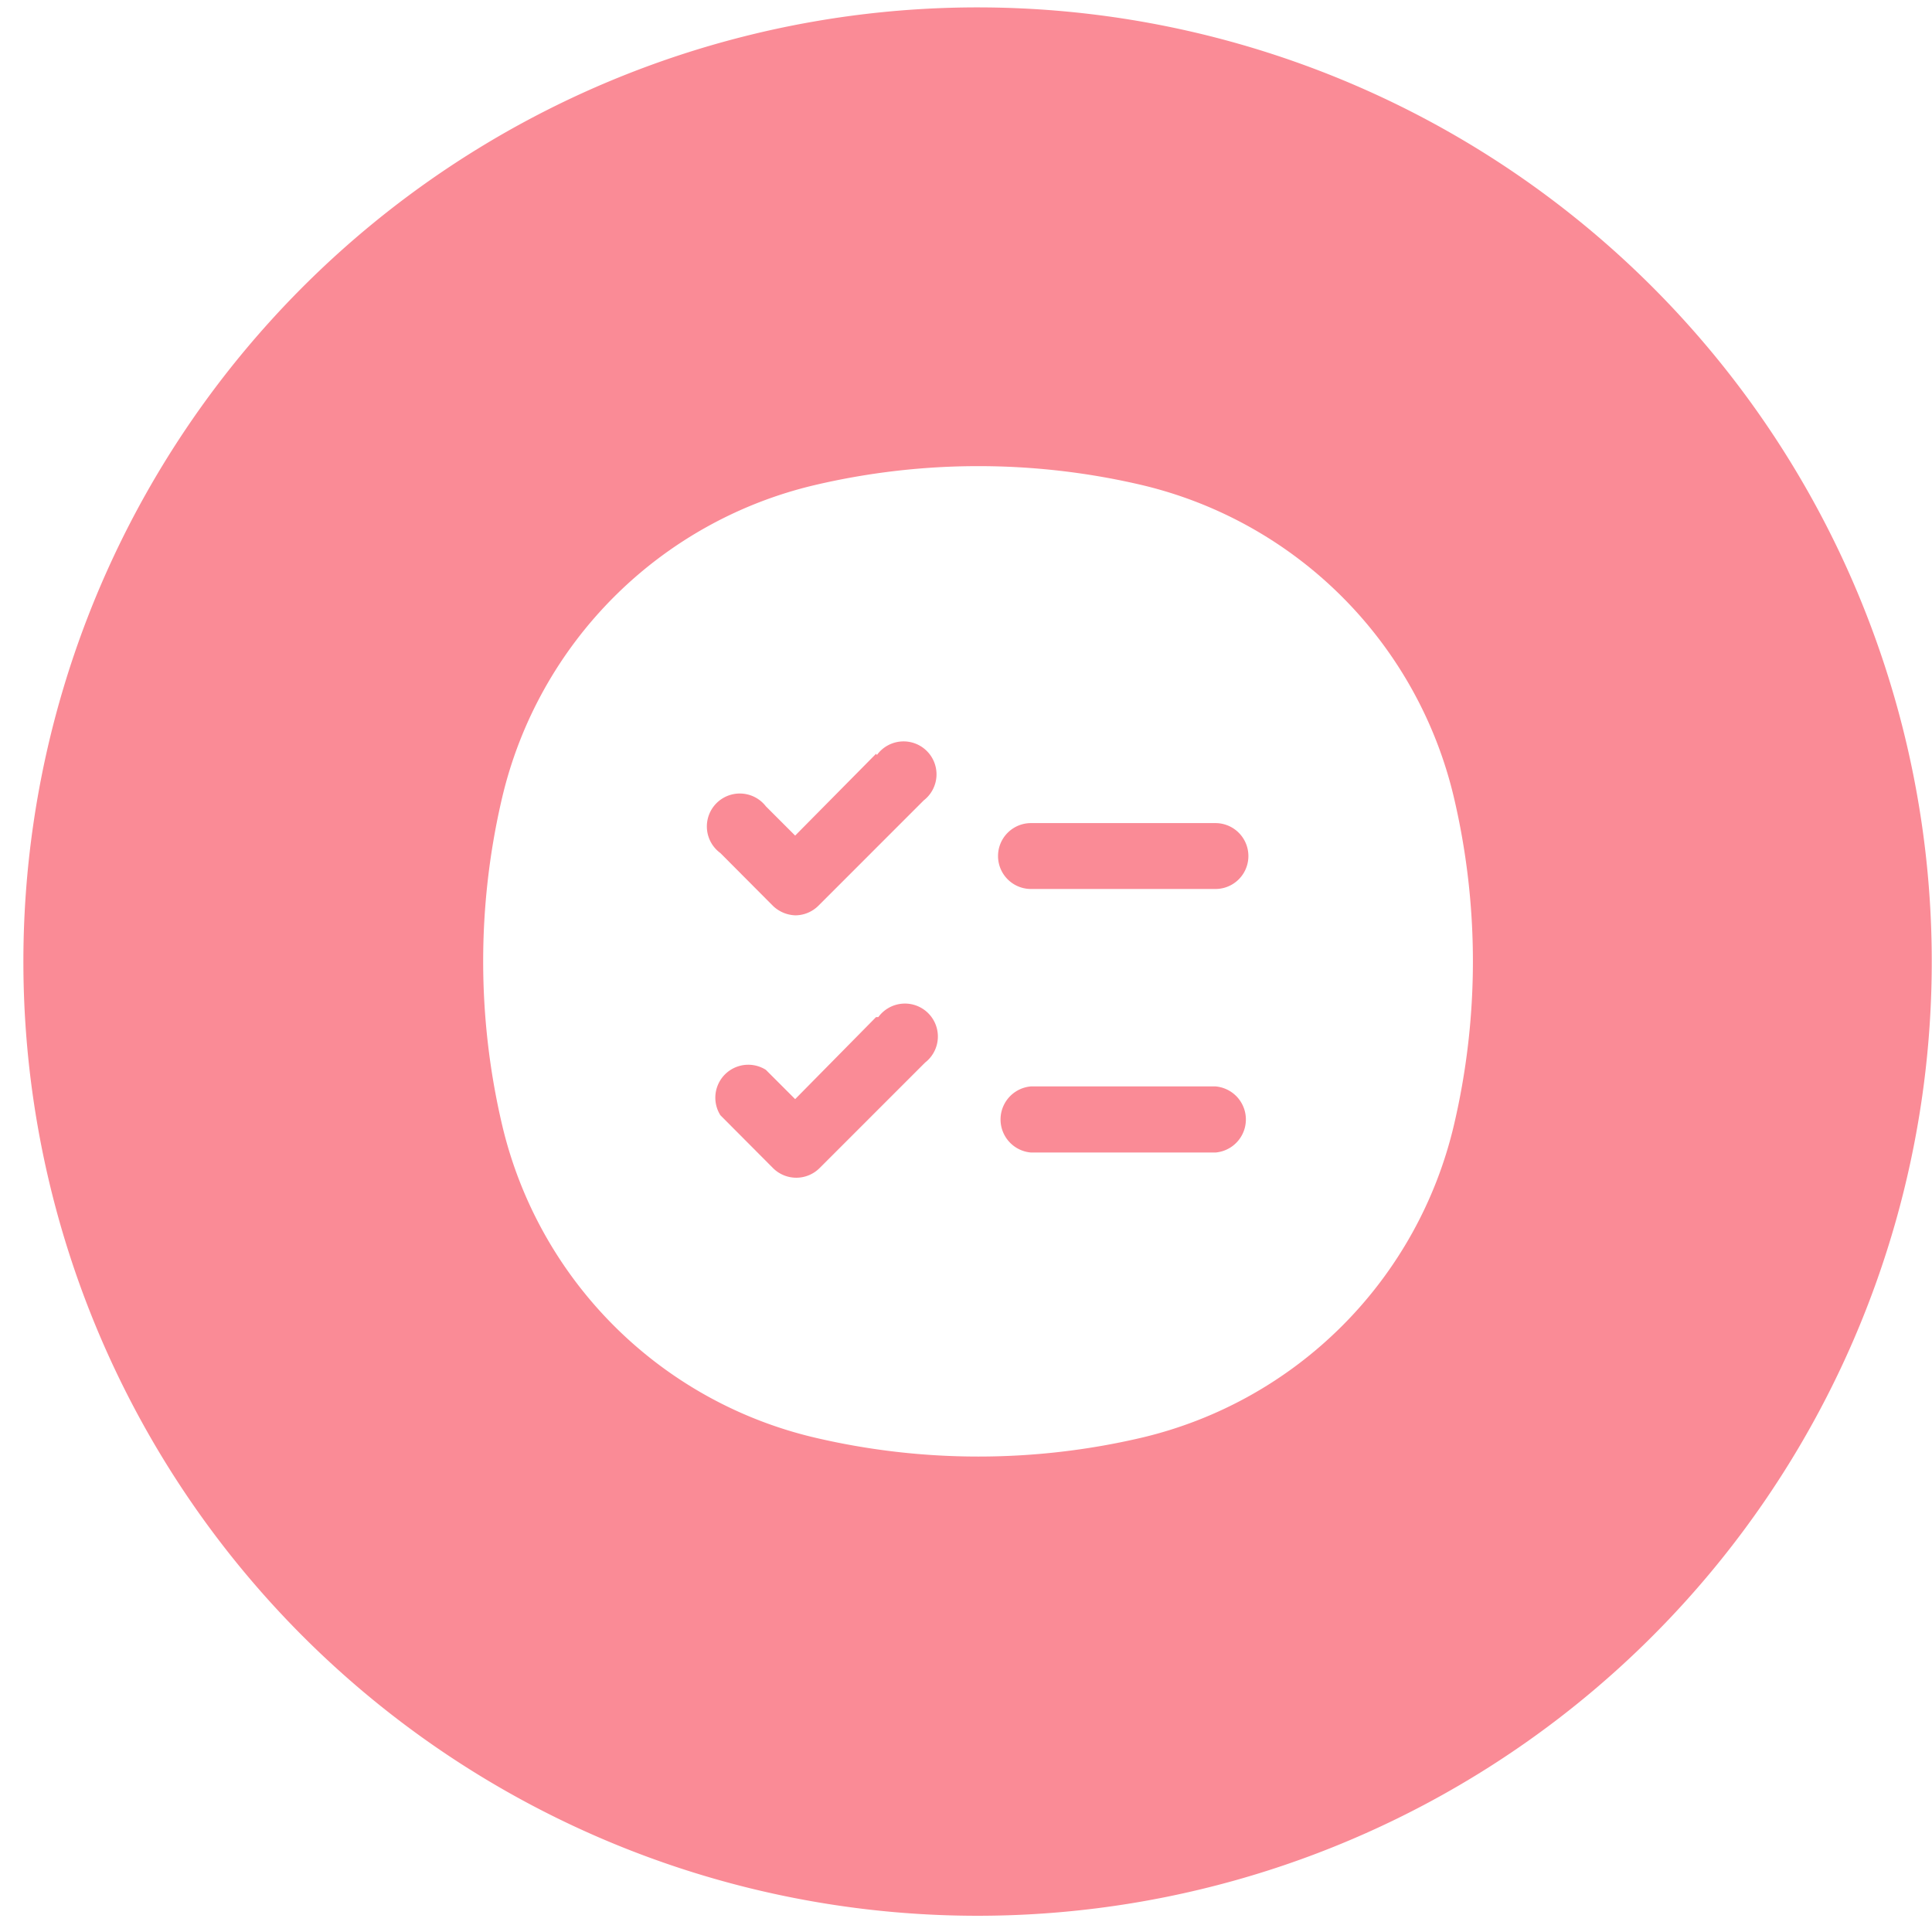 <svg xmlns="http://www.w3.org/2000/svg" viewBox="0 0 85.04 85.04"><defs><style>.cls-1{fill:#fa8b96;}</style></defs><g id="Calque_4" data-name="Calque 4"><path class="cls-1" d="M38.56,33.18,35,36.78l-1.29-1.29a1.45,1.45,0,1,0-2,2.06l2.31,2.32a1.49,1.49,0,0,0,1,.42,1.45,1.45,0,0,0,1-.42l4.64-4.64a1.45,1.45,0,1,0-2.06-2Z"/><path class="cls-1" d="M38.56,44.77,35,48.38l-1.29-1.29a1.45,1.45,0,0,0-2,2l2.31,2.32a1.45,1.45,0,0,0,2.06,0l4.64-4.64a1.45,1.45,0,1,0-2.06-2Z"/><path class="cls-1" d="M53.5,47.82H45.38a1.46,1.46,0,0,0,0,2.91H53.5a1.46,1.46,0,0,0,0-2.91Z"/><path class="cls-1" d="M53.5,36.23H45.38a1.45,1.45,0,0,0,0,2.9H53.5a1.45,1.45,0,0,0,0-2.9Z"/><path class="cls-1" d="M76.73,17.26A42,42,0,1,0,68.13,76,42,42,0,0,0,76.73,17.26ZM64,49.51A18.48,18.48,0,0,1,50.26,63.28a31.51,31.51,0,0,1-14.39,0A18.48,18.48,0,0,1,22.1,49.51a31.51,31.51,0,0,1,0-14.39A18.49,18.49,0,0,1,35.87,21.35a31.51,31.51,0,0,1,14.39,0A18.49,18.49,0,0,1,64,35.12,31.51,31.51,0,0,1,64,49.51Z"/></g></svg>